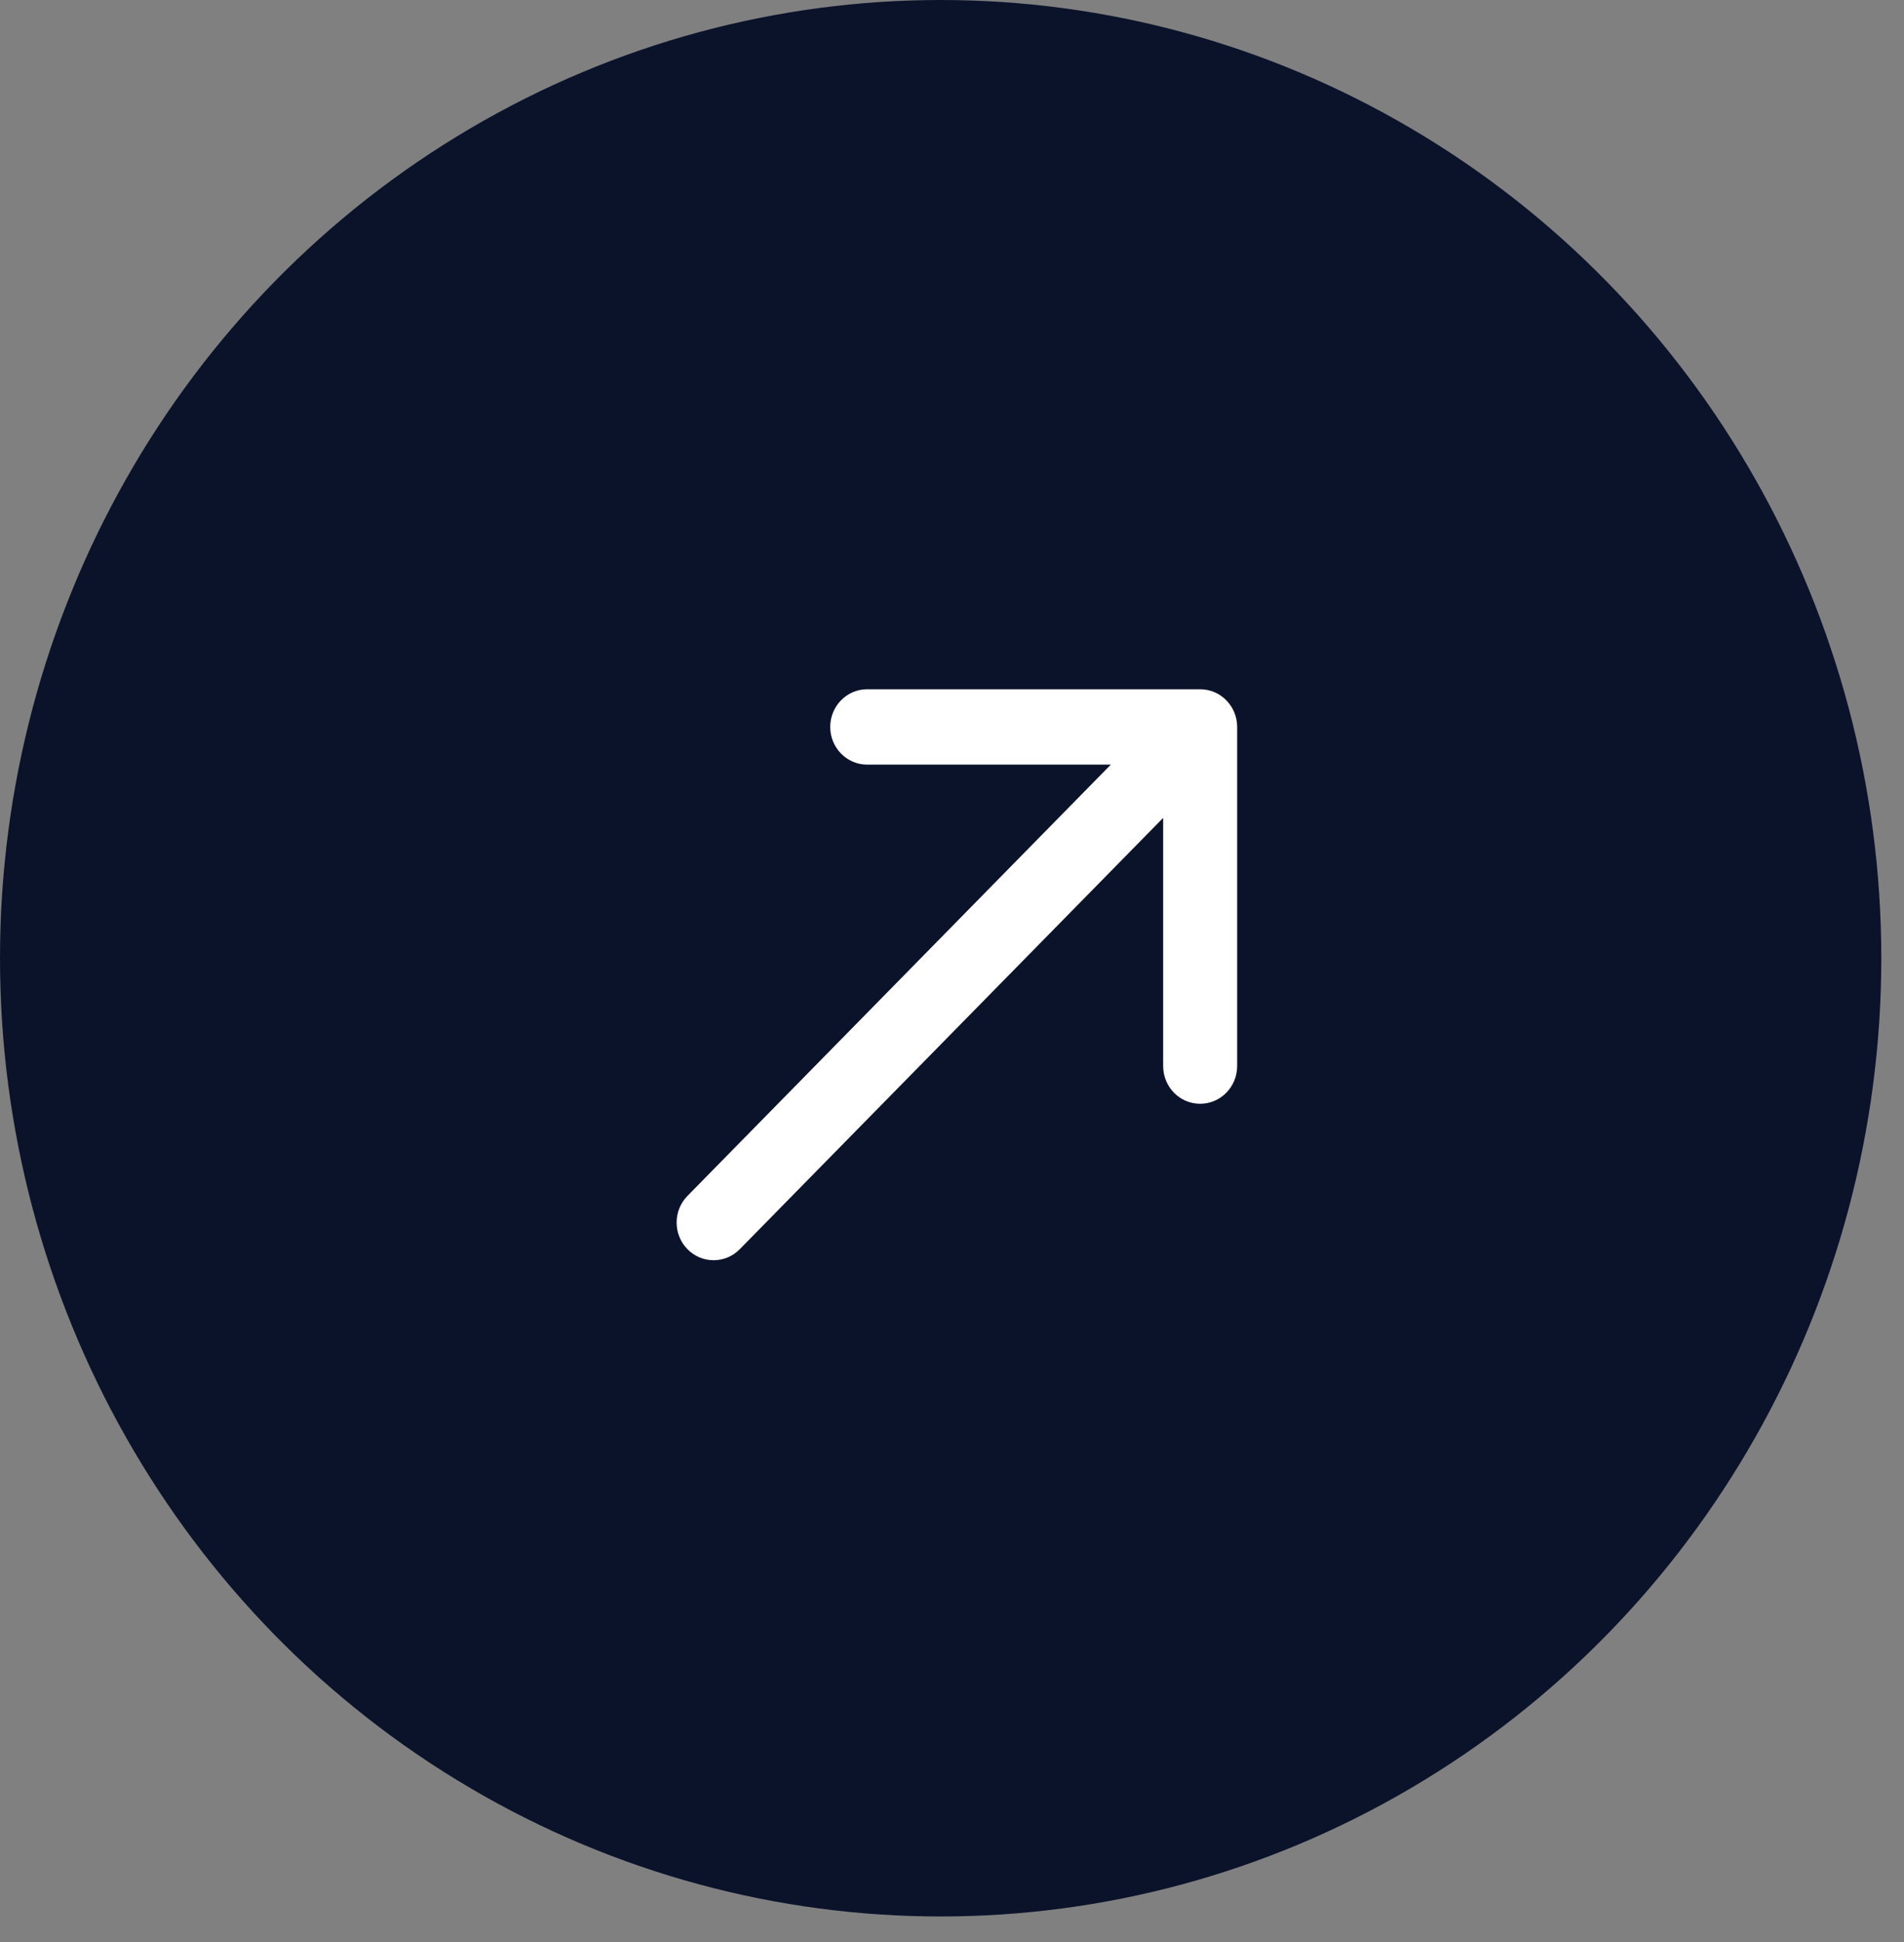 <svg width="51" height="52" viewBox="0 0 51 52" fill="none" xmlns="http://www.w3.org/2000/svg">
<rect x="0" y="0" width="51" height="52" fill="#808080" stroke="none"/>
<ellipse cx="25.196" cy="25.658" rx="25.196" ry="25.658" fill="#0B132B"/>
<path d="M18.414 32.022C18.027 32.416 18.027 33.055 18.414 33.449C18.801 33.843 19.428 33.843 19.815 33.449L19.114 32.736L18.414 32.022ZM33.138 19.465C33.138 18.907 32.694 18.456 32.147 18.456L23.229 18.456C22.681 18.456 22.238 18.907 22.238 19.465C22.238 20.022 22.681 20.474 23.229 20.474H31.156V28.546C31.156 29.103 31.599 29.555 32.147 29.555C32.694 29.555 33.138 29.103 33.138 28.546L33.138 19.465ZM19.114 32.736L19.815 33.449L32.847 20.178L32.147 19.465L31.446 18.751L18.414 32.022L19.114 32.736Z" fill="white"/>
</svg>
